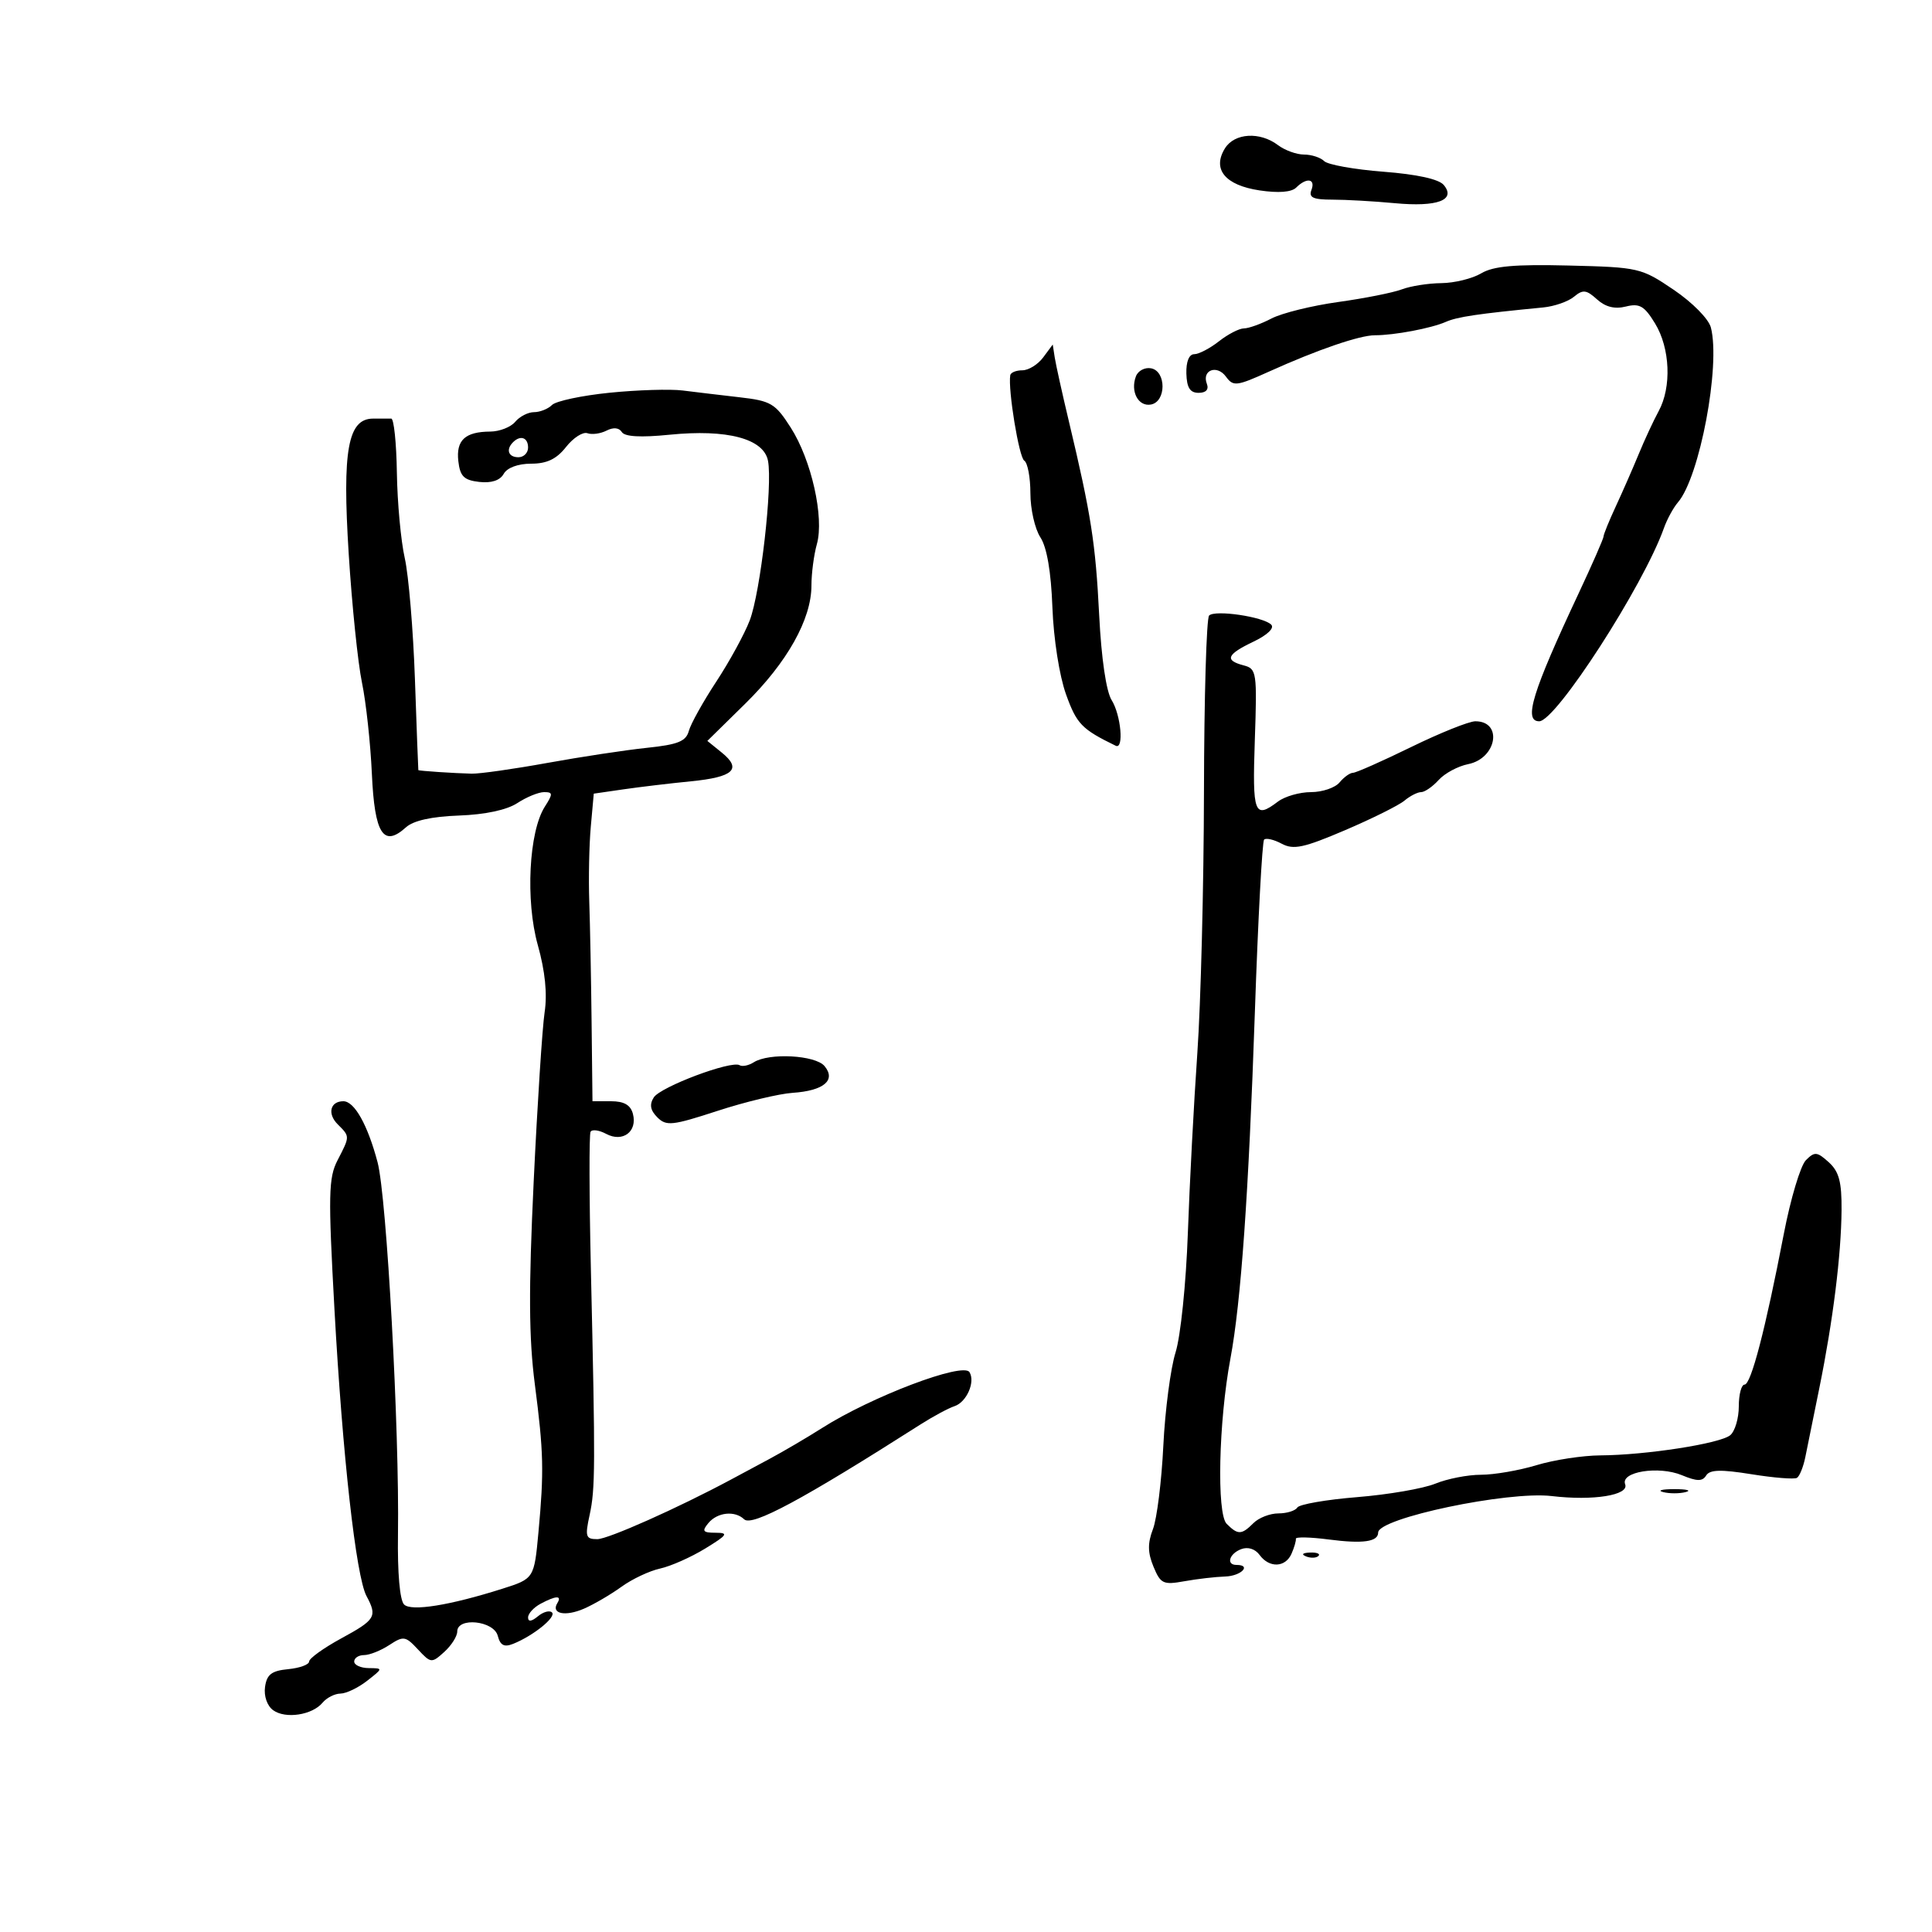 <svg xmlns="http://www.w3.org/2000/svg" width="300" height="300" viewBox="0 0 300 300" version="1.1">
	<path d="M 190.218 23.023 C 188.188 26.273, 190.227 28.762, 195.578 29.564 C 198.512 30.004, 200.553 29.847, 201.275 29.125 C 202.888 27.512, 204.315 27.738, 203.638 29.500 C 203.189 30.672, 203.898 31, 206.885 31 C 208.987 31, 213.360 31.248, 216.603 31.552 C 223.184 32.168, 226.132 31.069, 224.186 28.724 C 223.432 27.815, 220.029 27.067, 214.818 26.665 C 210.317 26.318, 206.177 25.577, 205.617 25.017 C 205.058 24.458, 203.651 24, 202.491 24 C 201.331 24, 199.509 23.339, 198.441 22.532 C 195.637 20.411, 191.702 20.646, 190.218 23.023 M 230 42.444 C 228.625 43.261, 225.842 43.945, 223.815 43.965 C 221.788 43.984, 219.029 44.419, 217.683 44.930 C 216.337 45.442, 211.890 46.326, 207.801 46.895 C 203.711 47.464, 199.046 48.617, 197.433 49.458 C 195.820 50.299, 193.896 50.990, 193.158 50.994 C 192.419 50.997, 190.671 51.900, 189.273 53 C 187.874 54.100, 186.146 55, 185.432 55 C 184.637 55, 184.167 56.163, 184.219 58 C 184.282 60.201, 184.788 61, 186.121 61 C 187.266 61, 187.739 60.483, 187.400 59.601 C 186.583 57.470, 188.966 56.571, 190.364 58.483 C 191.503 60.041, 191.999 59.983, 197.047 57.703 C 204.571 54.305, 211.121 52.058, 213.500 52.059 C 216.502 52.061, 222.240 50.978, 224.500 49.984 C 226.292 49.196, 229.455 48.727, 239.635 47.740 C 241.360 47.572, 243.506 46.825, 244.404 46.080 C 245.795 44.925, 246.326 44.985, 247.978 46.481 C 249.296 47.673, 250.736 48.032, 252.462 47.599 C 254.586 47.066, 255.335 47.500, 256.999 50.230 C 259.344 54.076, 259.590 60.108, 257.554 63.846 C 256.759 65.306, 255.368 68.300, 254.463 70.500 C 253.558 72.700, 251.958 76.349, 250.909 78.610 C 249.859 80.870, 249 82.981, 249 83.300 C 249 83.620, 247.247 87.621, 245.104 92.191 C 237.932 107.485, 236.542 112, 239.007 112 C 241.607 112, 255.194 90.953, 258.373 82 C 258.862 80.625, 259.842 78.825, 260.553 78 C 263.928 74.082, 267.187 56.788, 265.668 50.864 C 265.325 49.529, 262.813 46.977, 259.898 45.003 C 254.856 41.588, 254.474 41.499, 243.617 41.232 C 235.185 41.025, 231.896 41.317, 230 42.444 M 161.984 55.500 C 161.168 56.600, 159.713 57.500, 158.750 57.500 C 157.787 57.500, 156.943 57.844, 156.872 58.264 C 156.502 60.486, 158.229 71.023, 159.046 71.529 C 159.571 71.853, 160 74.132, 160 76.594 C 160 79.056, 160.698 82.135, 161.550 83.437 C 162.559 84.976, 163.211 88.775, 163.417 94.310 C 163.599 99.198, 164.499 104.947, 165.534 107.824 C 167.188 112.424, 167.964 113.226, 173.250 115.801 C 174.547 116.433, 174.064 111.032, 172.616 108.715 C 171.769 107.360, 171.017 102.231, 170.679 95.500 C 170.119 84.350, 169.421 79.880, 165.993 65.500 C 164.944 61.100, 163.947 56.600, 163.777 55.500 L 163.469 53.500 161.984 55.500 M 176.390 58.426 C 175.482 60.791, 176.766 63.192, 178.735 62.812 C 181.105 62.356, 181.114 57.651, 178.747 57.192 C 177.783 57.005, 176.722 57.560, 176.390 58.426 M 94.664 60.983 C 90.354 61.417, 86.326 62.274, 85.714 62.886 C 85.101 63.499, 83.845 64, 82.922 64 C 82 64, 80.685 64.675, 80 65.500 C 79.315 66.325, 77.573 67.007, 76.128 67.015 C 72.221 67.038, 70.799 68.356, 71.170 71.609 C 71.439 73.965, 72.040 74.562, 74.414 74.832 C 76.300 75.047, 77.641 74.606, 78.214 73.582 C 78.749 72.626, 80.436 72, 82.477 72 C 84.922 72, 86.419 71.283, 87.895 69.406 C 89.018 67.979, 90.513 67.018, 91.218 67.271 C 91.923 67.523, 93.260 67.339, 94.189 66.862 C 95.242 66.321, 96.133 66.406, 96.554 67.087 C 97.003 67.814, 99.477 67.954, 103.944 67.506 C 112.905 66.606, 118.597 68.111, 119.255 71.554 C 119.988 75.389, 118.087 91.980, 116.414 96.344 C 115.604 98.459, 113.267 102.734, 111.222 105.844 C 109.178 108.955, 107.260 112.400, 106.961 113.500 C 106.523 115.116, 105.275 115.619, 100.459 116.121 C 97.182 116.463, 90.225 117.517, 85 118.465 C 79.775 119.412, 74.487 120.164, 73.250 120.135 C 70.595 120.074, 65.018 119.703, 64.959 119.583 C 64.936 119.537, 64.698 113.200, 64.431 105.500 C 64.163 97.800, 63.451 89.319, 62.849 86.654 C 62.247 83.989, 61.697 78.025, 61.627 73.401 C 61.557 68.777, 61.163 64.995, 60.750 64.997 C 60.337 64.999, 59.077 65, 57.949 65 C 54.015 65, 53.131 69.882, 54.147 86 C 54.649 93.975, 55.576 102.975, 56.207 106 C 56.837 109.025, 57.529 115.401, 57.745 120.169 C 58.168 129.506, 59.532 131.639, 63.045 128.460 C 64.193 127.420, 67.035 126.790, 71.267 126.637 C 75.330 126.491, 78.701 125.771, 80.332 124.702 C 81.761 123.766, 83.631 123, 84.488 123 C 85.864 123, 85.878 123.263, 84.606 125.250 C 82.120 129.133, 81.575 139.854, 83.513 146.762 C 84.645 150.794, 85.002 154.321, 84.569 157.179 C 84.209 159.555, 83.444 171.400, 82.869 183.500 C 82.072 200.282, 82.116 207.753, 83.055 215 C 84.415 225.487, 84.487 228.458, 83.609 237.943 C 82.947 245.103, 82.923 245.141, 78 246.701 C 69.818 249.294, 63.850 250.250, 62.745 249.145 C 62.080 248.480, 61.708 244.212, 61.797 238.275 C 62.038 222.105, 60.052 185.848, 58.630 180.477 C 57.093 174.671, 55.036 171, 53.318 171 C 51.274 171, 50.796 172.939, 52.436 174.579 C 54.356 176.499, 54.356 176.410, 52.413 180.168 C 51.006 182.890, 50.952 185.514, 51.937 203.368 C 53.188 226.051, 55.285 244.795, 56.910 247.832 C 58.614 251.016, 58.323 251.507, 53 254.403 C 50.250 255.900, 48 257.518, 48 257.999 C 48 258.480, 46.538 259.014, 44.750 259.187 C 42.173 259.435, 41.429 260.006, 41.155 261.944 C 40.955 263.362, 41.480 264.878, 42.406 265.555 C 44.319 266.954, 48.489 266.321, 50.092 264.389 C 50.726 263.625, 51.977 262.990, 52.872 262.978 C 53.768 262.966, 55.625 262.076, 57 261 C 59.500 259.044, 59.500 259.044, 57.250 259.022 C 56.013 259.010, 55 258.550, 55 258 C 55 257.450, 55.691 257, 56.535 257 C 57.380 257, 59.139 256.300, 60.444 255.444 C 62.658 253.994, 62.959 254.039, 64.892 256.115 C 66.907 258.277, 67.024 258.289, 68.983 256.515 C 70.092 255.511, 71 254.085, 71 253.345 C 71 251.065, 76.677 251.658, 77.290 254.002 C 77.681 255.498, 78.288 255.814, 79.689 255.252 C 82.825 253.994, 86.420 251.087, 85.714 250.381 C 85.348 250.014, 84.362 250.284, 83.524 250.980 C 82.535 251.801, 82 251.863, 82 251.158 C 82 250.560, 82.870 249.605, 83.934 249.035 C 86.334 247.751, 87.296 247.712, 86.543 248.931 C 85.520 250.586, 87.774 251.058, 90.675 249.797 C 92.229 249.121, 94.850 247.589, 96.500 246.393 C 98.150 245.197, 100.850 243.924, 102.500 243.564 C 104.150 243.203, 107.300 241.806, 109.500 240.459 C 112.967 238.337, 113.184 238.010, 111.128 238.005 C 109.132 238.001, 108.953 237.762, 110 236.500 C 111.397 234.817, 114.113 234.531, 115.550 235.915 C 116.767 237.087, 124.619 232.864, 142.904 221.207 C 144.882 219.946, 147.273 218.660, 148.217 218.349 C 150.092 217.732, 151.478 214.582, 150.541 213.066 C 149.553 211.467, 135.306 216.869, 127.640 221.749 C 125.363 223.198, 121.683 225.359, 119.462 226.551 C 117.241 227.743, 114.541 229.192, 113.462 229.770 C 105.239 234.176, 94.414 239, 92.749 239 C 90.947 239, 90.823 238.611, 91.555 235.250 C 92.441 231.183, 92.458 227.888, 91.750 197 C 91.492 185.725, 91.469 176.161, 91.701 175.747 C 91.932 175.333, 93.023 175.477, 94.125 176.067 C 96.694 177.442, 99.001 175.719, 98.280 172.963 C 97.920 171.585, 96.908 171, 94.883 171 L 92 171 91.863 158.750 C 91.788 152.012, 91.625 143.575, 91.501 140 C 91.377 136.425, 91.483 131.191, 91.738 128.369 L 92.201 123.237 96.850 122.563 C 99.408 122.193, 104.095 121.635, 107.266 121.323 C 113.909 120.671, 115.248 119.429, 112.078 116.862 L 109.838 115.048 115.713 109.274 C 122.234 102.866, 126 96.149, 126 90.928 C 126 89.035, 126.380 86.140, 126.843 84.493 C 128.007 80.363, 126.004 71.429, 122.786 66.398 C 120.381 62.638, 119.718 62.246, 114.831 61.687 C 111.899 61.351, 107.925 60.878, 106 60.635 C 104.075 60.393, 98.974 60.549, 94.664 60.983 M 79.667 68.667 C 78.516 69.817, 78.938 71, 80.500 71 C 81.325 71, 82 70.325, 82 69.500 C 82 67.938, 80.817 67.516, 79.667 68.667 M 187.750 95.580 C 187.338 95.994, 186.978 108.296, 186.951 122.917 C 186.924 137.537, 186.461 155.800, 185.923 163.500 C 185.385 171.200, 184.721 183.800, 184.448 191.500 C 184.171 199.295, 183.326 207.494, 182.540 210 C 181.764 212.475, 180.910 219, 180.641 224.500 C 180.373 230, 179.648 235.820, 179.031 237.434 C 178.188 239.640, 178.208 241.088, 179.114 243.275 C 180.215 245.932, 180.626 246.126, 183.909 245.534 C 185.884 245.178, 188.738 244.847, 190.250 244.800 C 192.726 244.722, 194.400 243, 192 243 C 190.356 243, 190.869 241.264, 192.724 240.553 C 193.765 240.153, 194.897 240.507, 195.584 241.446 C 197.098 243.517, 199.603 243.418, 200.552 241.250 C 200.973 240.287, 201.274 239.247, 201.221 238.937 C 201.168 238.628, 203.459 238.678, 206.312 239.049 C 211.627 239.741, 214 239.409, 214 237.973 C 214 235.734, 234.138 231.501, 240.952 232.308 C 247.407 233.072, 253.004 232.174, 252.353 230.477 C 251.605 228.529, 257.560 227.575, 261.158 229.066 C 263.515 230.042, 264.350 230.052, 264.931 229.112 C 265.495 228.198, 267.213 228.152, 271.986 228.920 C 275.455 229.479, 278.626 229.731, 279.032 229.480 C 279.437 229.230, 280.021 227.781, 280.329 226.262 C 280.638 224.743, 281.620 219.900, 282.513 215.500 C 284.629 205.074, 285.901 194.875, 285.956 187.905 C 285.991 183.515, 285.562 181.914, 283.969 180.472 C 282.153 178.829, 281.777 178.795, 280.420 180.151 C 279.586 180.986, 278.043 186.131, 276.992 191.584 C 274.139 206.396, 271.898 215, 270.895 215 C 270.403 215, 270 216.520, 270 218.378 C 270 220.235, 269.402 222.251, 268.672 222.857 C 267.103 224.160, 255.594 225.948, 248.500 225.991 C 245.750 226.008, 241.291 226.692, 238.591 227.511 C 235.891 228.330, 232.009 229, 229.963 229 C 227.918 229, 224.727 229.622, 222.872 230.383 C 221.017 231.144, 215.564 232.084, 210.754 232.473 C 205.943 232.861, 201.754 233.589, 201.445 234.089 C 201.135 234.590, 199.816 235, 198.512 235 C 197.209 235, 195.468 235.675, 194.643 236.500 C 192.792 238.351, 192.224 238.367, 190.475 236.618 C 188.909 235.052, 189.232 220.727, 191.052 211 C 192.702 202.179, 193.889 185.380, 194.854 157.207 C 195.348 142.745, 195.995 130.671, 196.291 130.376 C 196.587 130.080, 197.814 130.365, 199.017 131.009 C 200.854 131.992, 202.433 131.656, 208.853 128.915 C 213.059 127.118, 217.210 125.053, 218.079 124.324 C 218.947 123.596, 220.115 123, 220.674 123 C 221.233 123, 222.458 122.152, 223.396 121.115 C 224.334 120.078, 226.393 118.971, 227.971 118.656 C 232.422 117.766, 233.396 112, 229.095 112 C 228.112 112, 223.624 113.800, 219.122 116 C 214.620 118.200, 210.556 120, 210.091 120 C 209.625 120, 208.685 120.675, 208 121.500 C 207.315 122.325, 205.321 123, 203.569 123 C 201.816 123, 199.509 123.661, 198.441 124.468 C 194.773 127.243, 194.455 126.399, 194.847 114.936 C 195.209 104.359, 195.133 103.847, 193.113 103.319 C 190.101 102.532, 190.481 101.618, 194.646 99.632 C 196.794 98.607, 197.924 97.525, 197.396 96.998 C 196.156 95.759, 188.668 94.659, 187.750 95.580 M 117.048 164.949 C 116.249 165.455, 115.259 165.660, 114.847 165.405 C 113.581 164.623, 102.561 168.759, 101.517 170.409 C 100.819 171.512, 100.980 172.409, 102.074 173.503 C 103.461 174.889, 104.390 174.789, 111.408 172.499 C 115.694 171.099, 120.948 169.838, 123.083 169.695 C 127.912 169.371, 129.858 167.739, 128.035 165.542 C 126.616 163.832, 119.427 163.444, 117.048 164.949 M 258.250 231.689 C 259.212 231.941, 260.788 231.941, 261.750 231.689 C 262.712 231.438, 261.925 231.232, 260 231.232 C 258.075 231.232, 257.288 231.438, 258.250 231.689 M 202.813 241.683 C 203.534 241.972, 204.397 241.936, 204.729 241.604 C 205.061 241.272, 204.471 241.036, 203.417 241.079 C 202.252 241.127, 202.015 241.364, 202.813 241.683" stroke="none" fill="black" fill-rule="evenodd"/>
</svg>